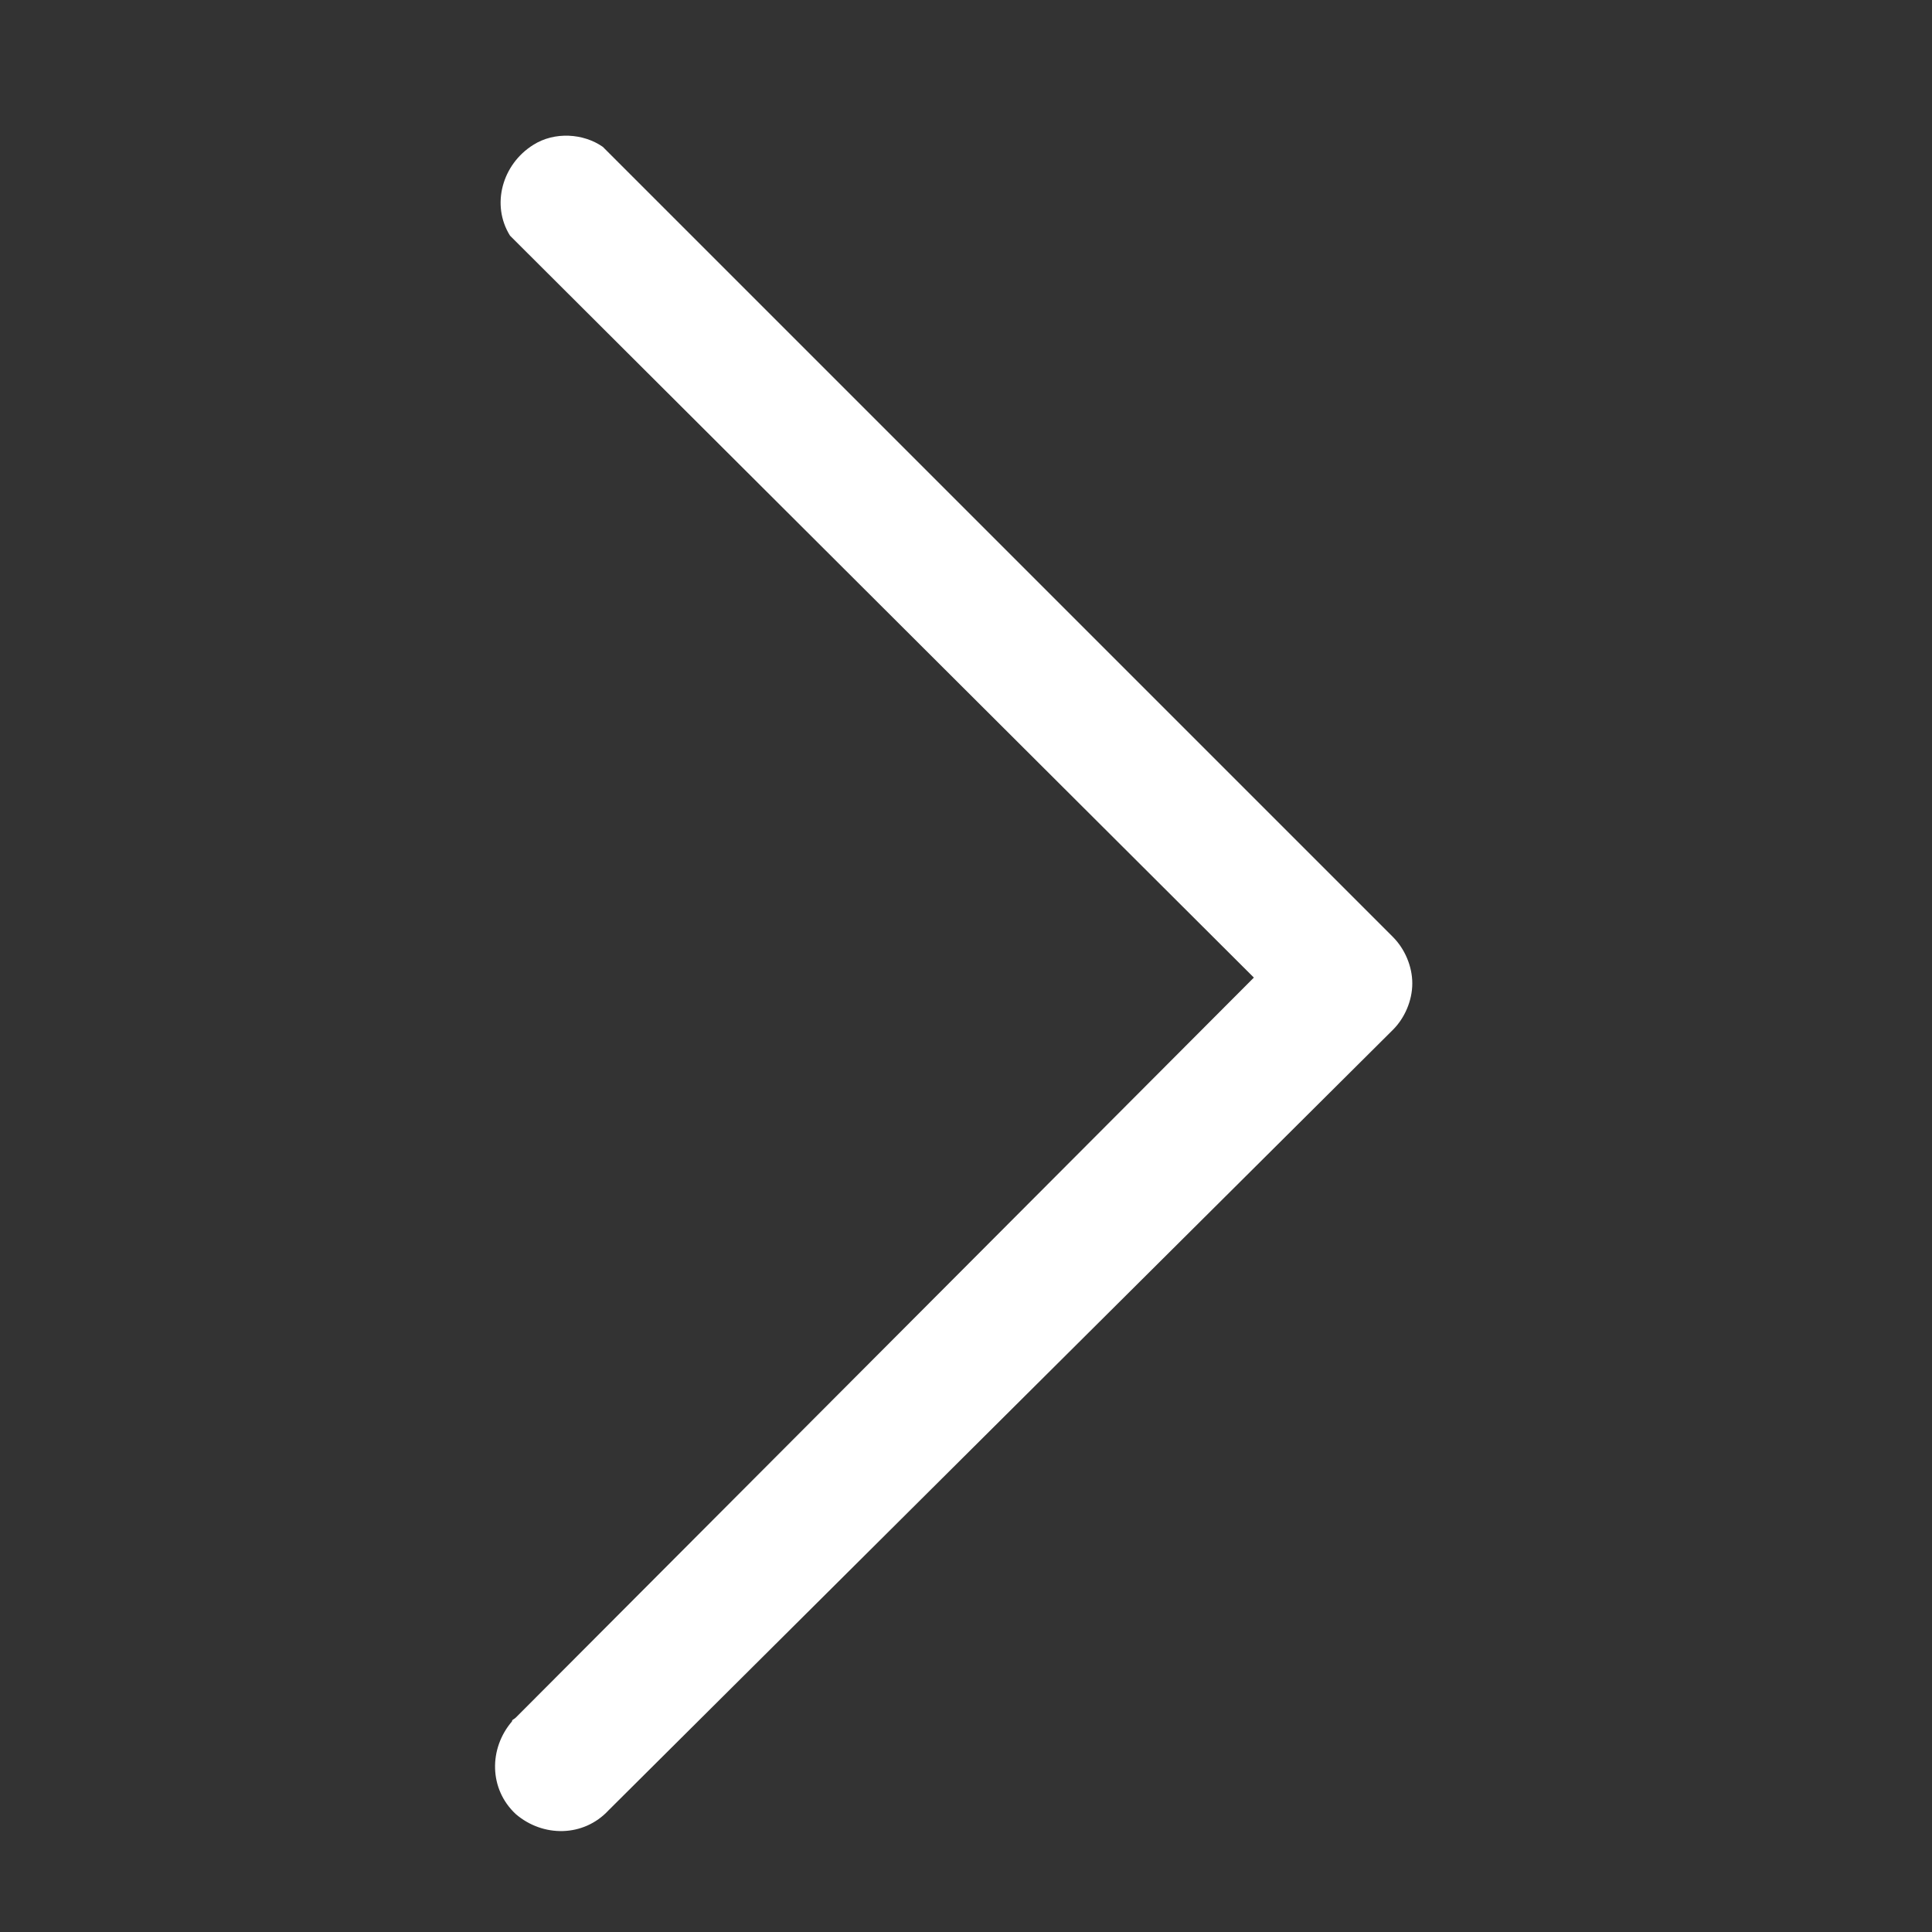 <svg xmlns="http://www.w3.org/2000/svg" id="icon-arrow-right" width="40" height="40" viewBox="0 0 40 40" x="120" y="0">
<rect x="0" y="0" width="40" height="40" fill="#333333" stroke="none"/>
<path fill="#fff" d="M29.24 20.36v0c0 0.36-0.16 0.72-0.4 0.96l-16.24 16.16c-0.52 0.56-1.36 0.56-1.92 0.080-0.56-0.52-0.56-1.36-0.080-1.92 0-0.040 0.040-0.040 0.080-0.080l15.28-15.32-15.4-15.36c-0.4-0.64-0.16-1.48 0.48-1.88 0.44-0.28 1.040-0.24 1.44 0.040l16.36 16.36c0.24 0.24 0.4 0.6 0.4 0.96z"/>
</svg>